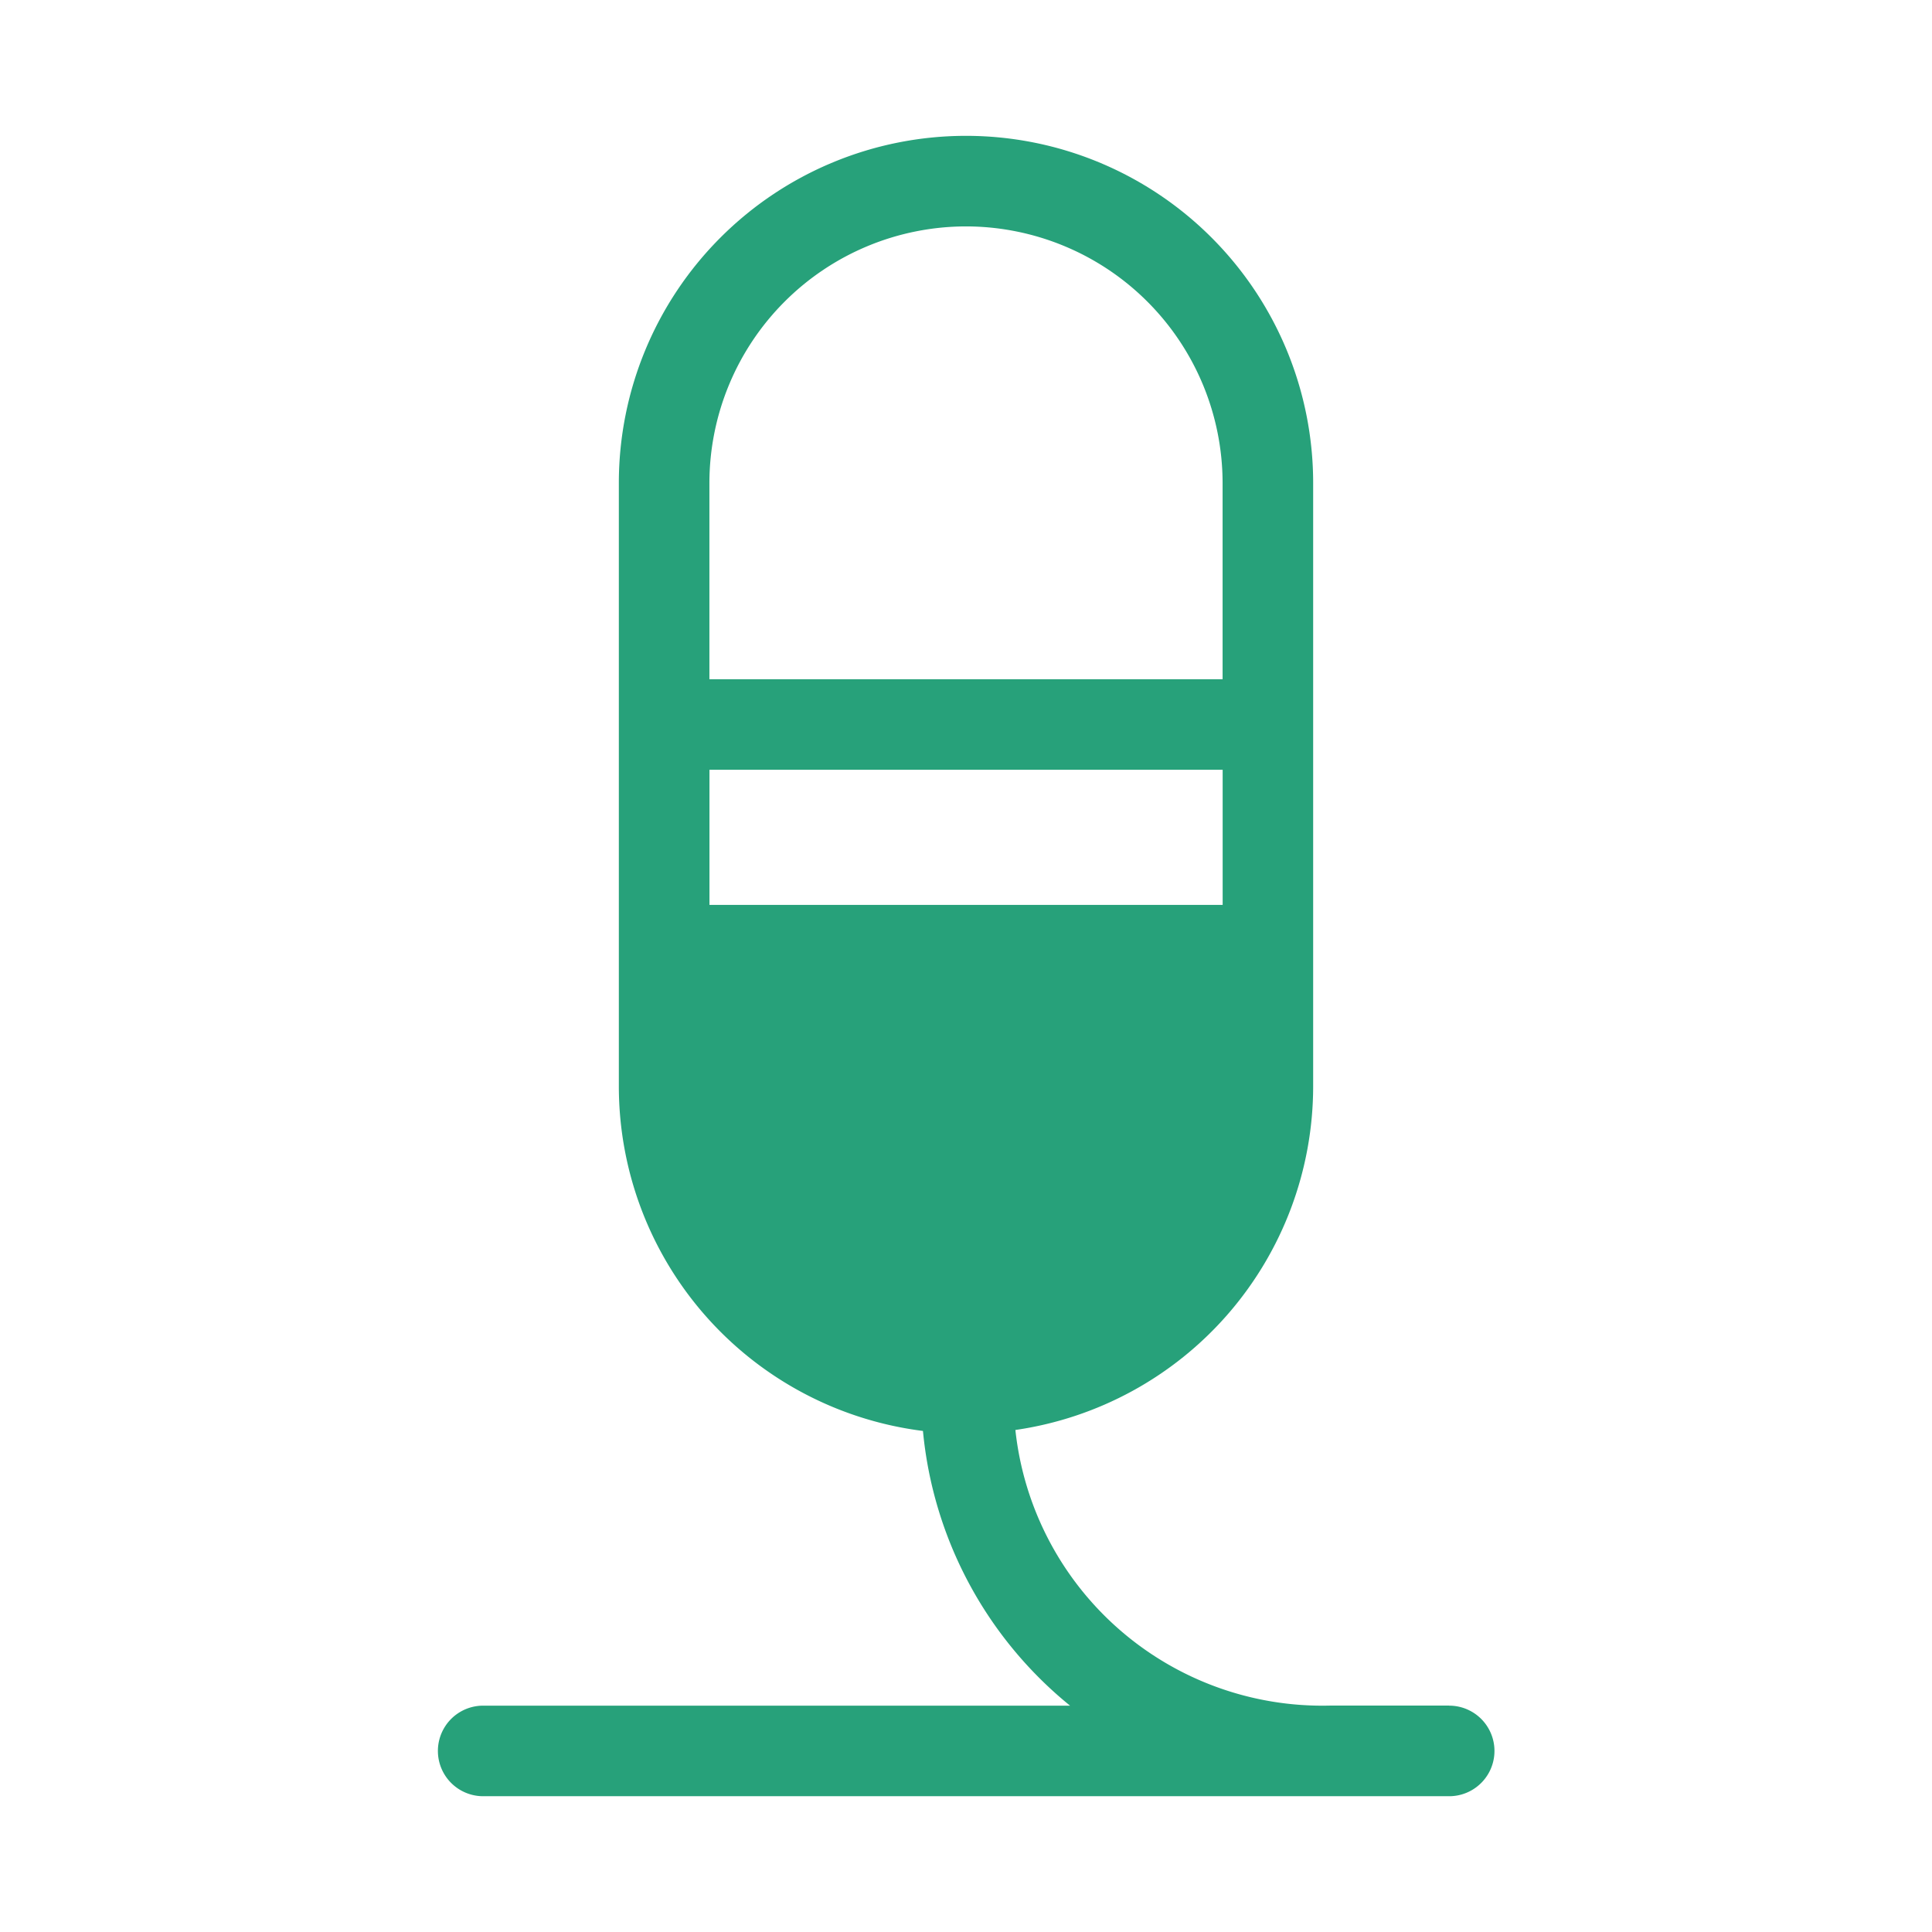 <svg xmlns="http://www.w3.org/2000/svg" width="32" height="32" fill="none" viewBox="0 0 32 32"><path fill="#27A17A" d="M24.002 28.25h-1.979a5.114 5.114 0 0 1-5.205-4.565A5.754 5.754 0 0 0 21.75 18V8a5.75 5.75 0 0 0-11.5 0v10a5.755 5.755 0 0 0 5.037 5.701 6.668 6.668 0 0 0 2.436 4.55h-9.72a.75.75 0 1 0 0 1.5h16a.75.75 0 1 0 0-1.5ZM11.751 14.988V12.75h8.5v2.238h-8.5ZM16 3.75A4.254 4.254 0 0 1 20.25 8v3.25h-8.5V8A4.254 4.254 0 0 1 16 3.75Z"/></svg>